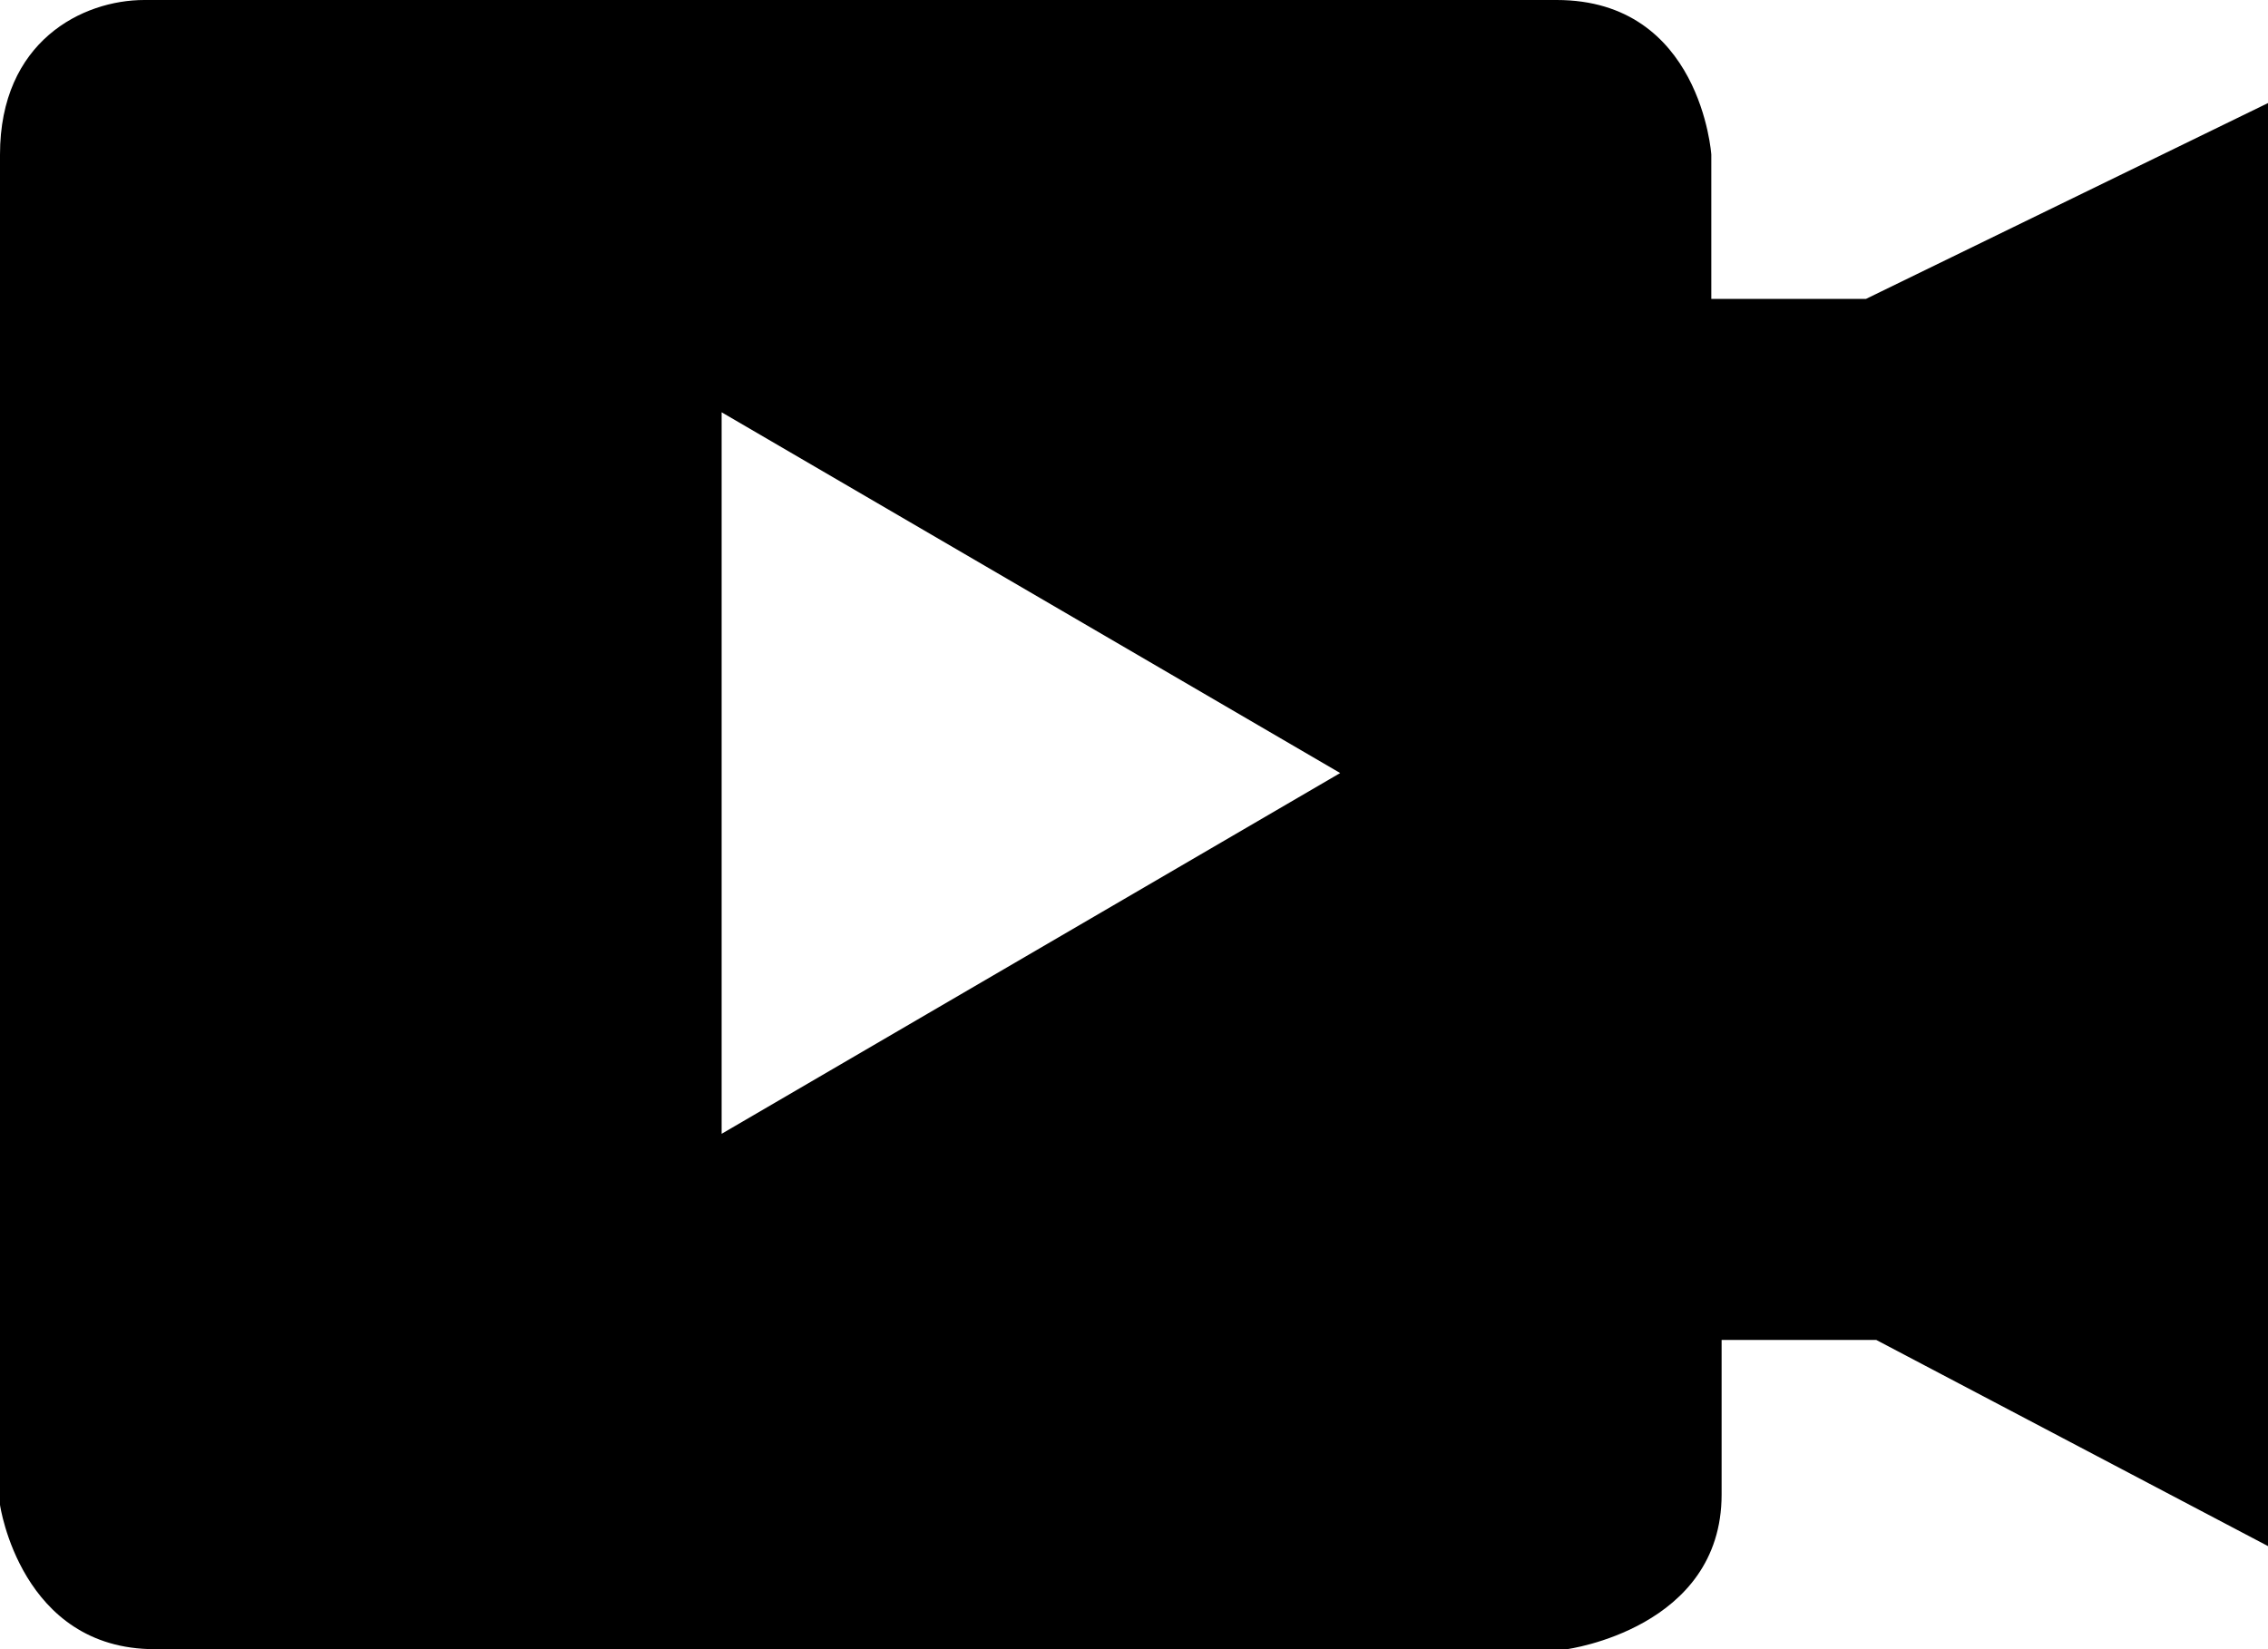 <?xml version="1.0" encoding="utf-8"?>
<!-- Generator: Adobe Illustrator 21.1.0, SVG Export Plug-In . SVG Version: 6.00 Build 0)  -->
<svg version="1.1" id="图层_1" xmlns="http://www.w3.org/2000/svg" xmlns:xlink="http://www.w3.org/1999/xlink" x="0px" y="0px"
	 viewBox="0 0 22 16" style="enable-background:new 0 0 22 16;" xml:space="preserve">
<path d="M18.1,2.9h-1.5V1.5c0,0-0.1-1.5-1.5-1.5c0,0-12.5,0-13.7,0C0.8,0,0,0.4,0,1.5s0,13.1,0,13.1S0.2,16,1.5,16h13.7
	c0,0,1.5-0.2,1.5-1.5V13h1.5l3.8,2V1L18.1,2.9z M7,11V4l6,3.5L7,11z"/>
</svg>
